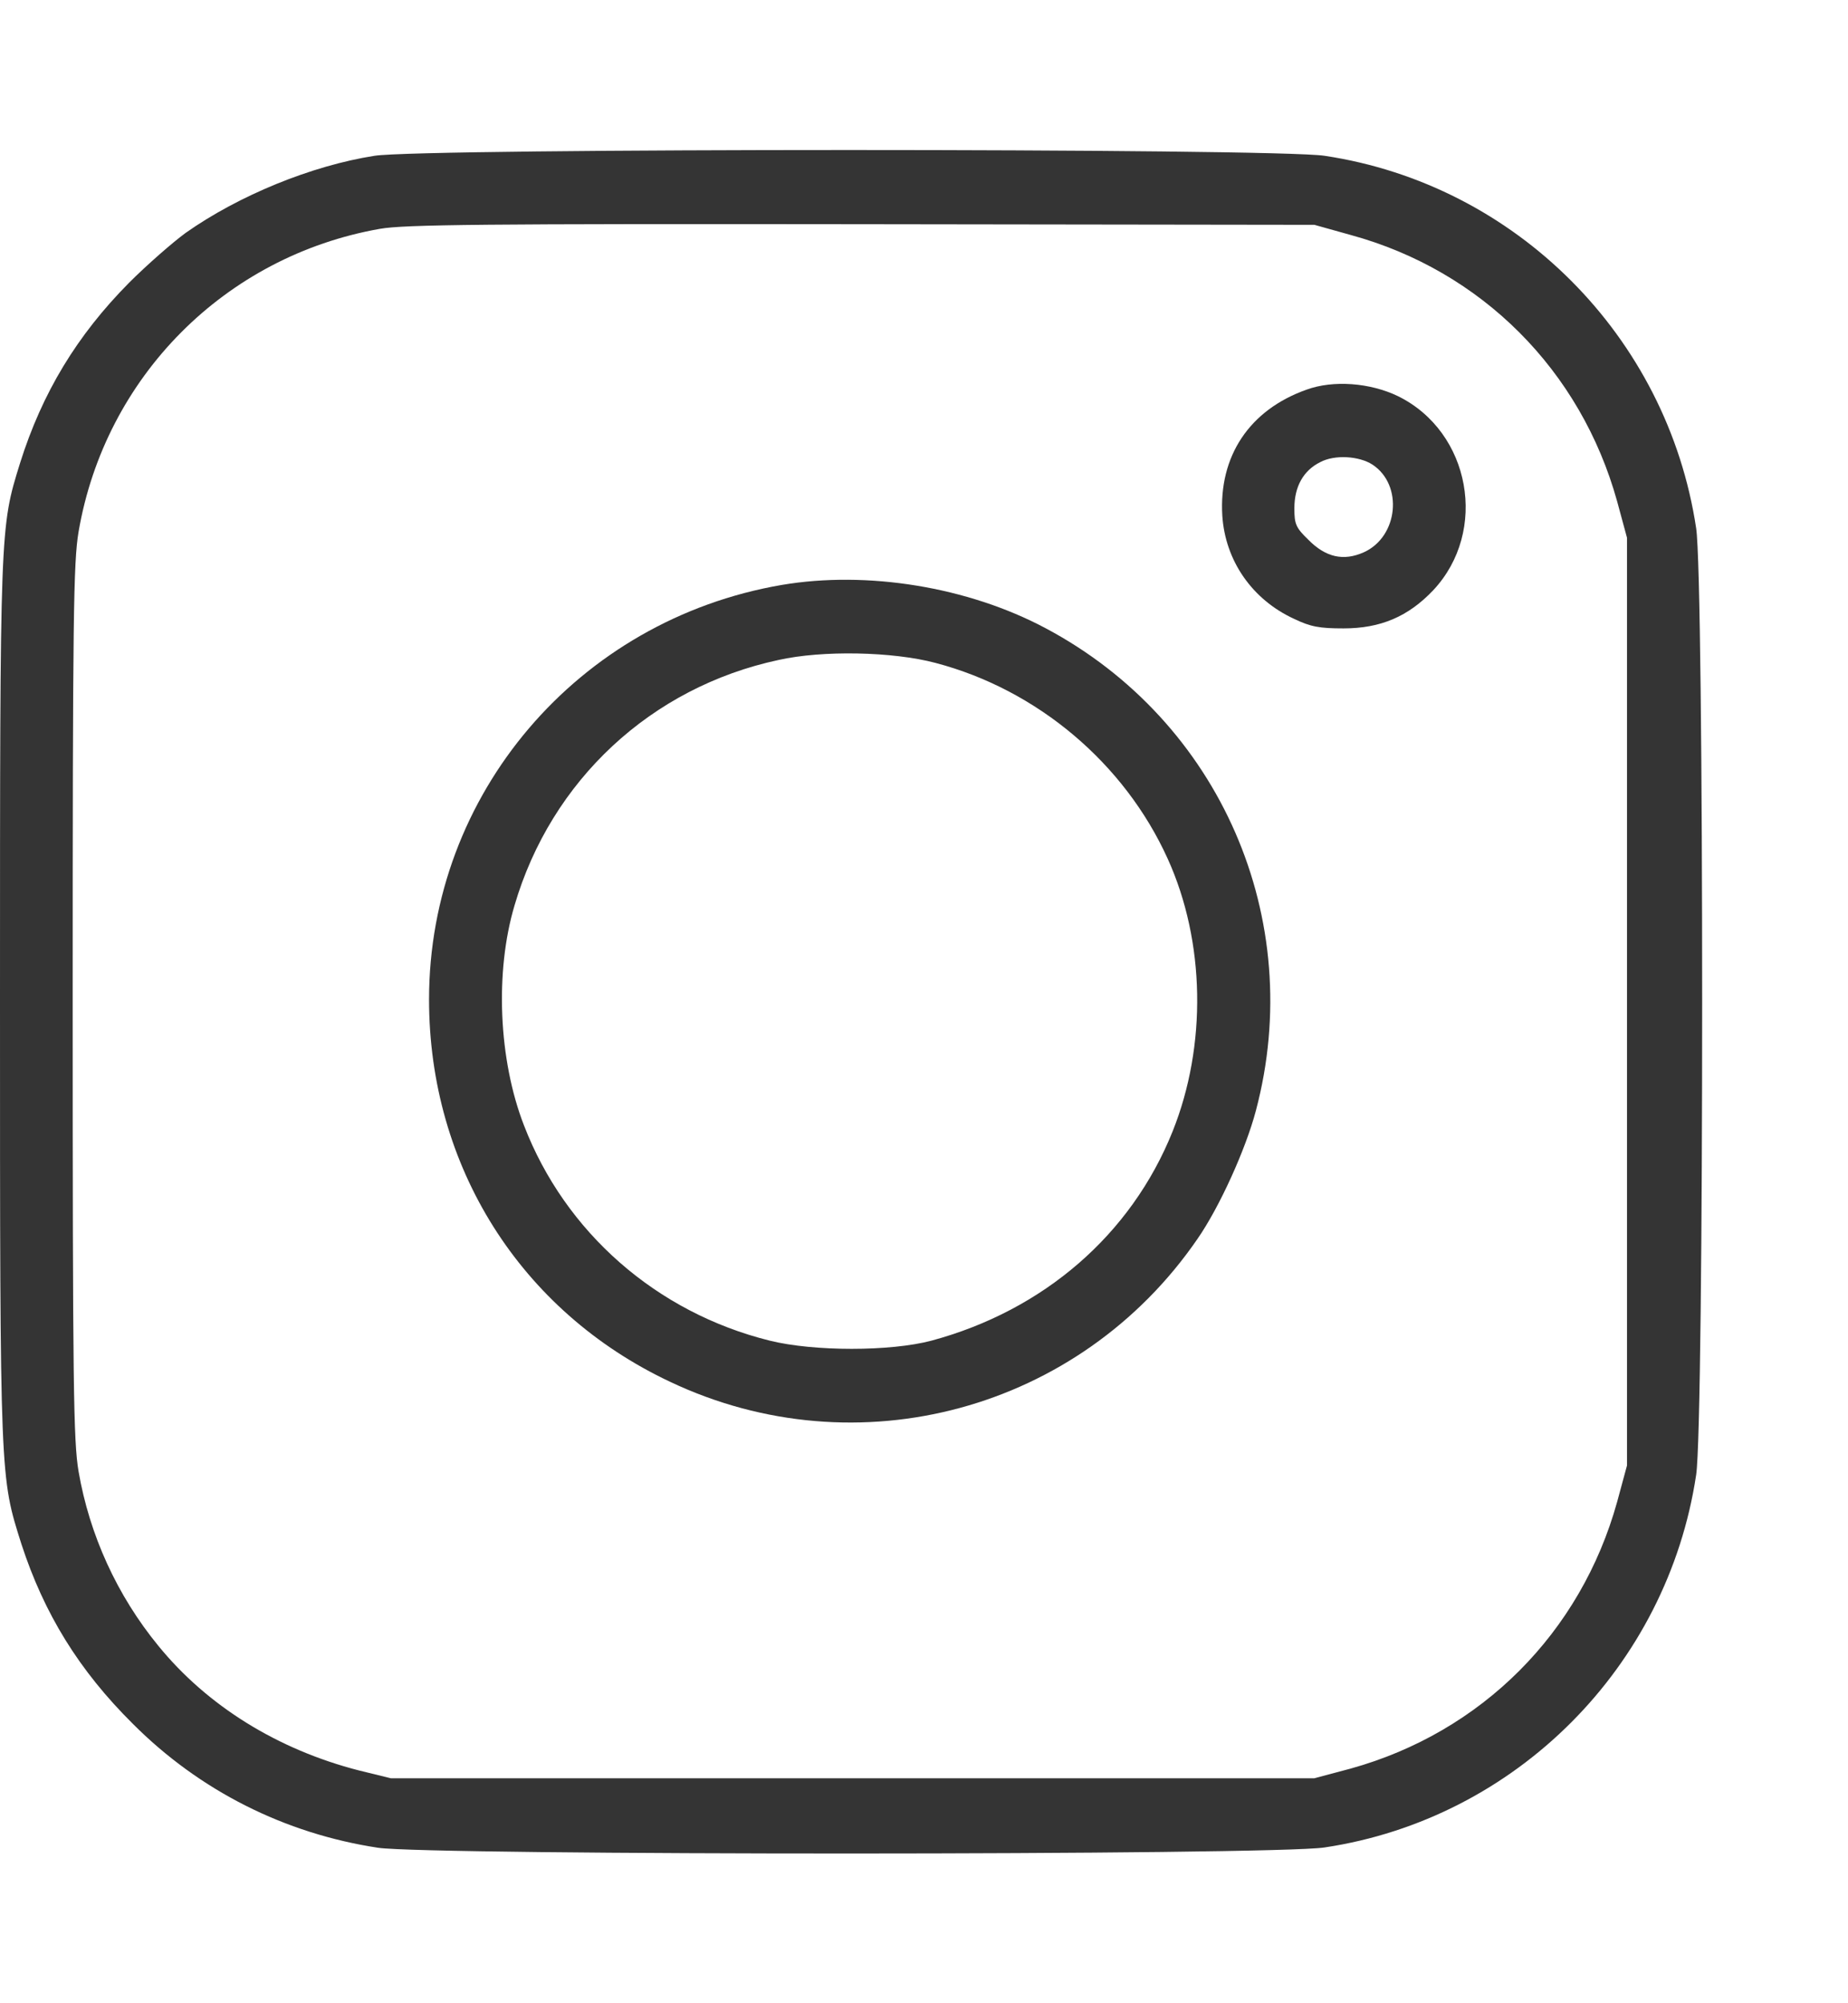 <svg width="12" height="13" viewBox="0 0 12 13" fill="none" xmlns="http://www.w3.org/2000/svg">
<path d="M2.432 1.011C2.023 1.075 1.551 1.268 1.206 1.511C1.121 1.573 0.954 1.719 0.838 1.835C0.501 2.175 0.274 2.548 0.13 3.006C0 3.424 0 3.412 0 6.5C0 9.614 0 9.581 0.139 10.02C0.286 10.471 0.512 10.839 0.862 11.186C1.296 11.621 1.849 11.899 2.455 11.991C2.793 12.041 8.263 12.041 8.601 11.989C9.843 11.803 10.827 10.816 11.014 9.571C11.066 9.236 11.066 3.764 11.014 3.428C10.827 2.184 9.843 1.197 8.601 1.011C8.277 0.961 2.746 0.961 2.432 1.011ZM8.771 1.525C9.621 1.757 10.265 2.404 10.501 3.254L10.565 3.49V6.5V9.51L10.501 9.746C10.265 10.596 9.621 11.241 8.771 11.477L8.535 11.54H5.536H2.538L2.33 11.489C1.804 11.354 1.346 11.071 1.027 10.679C0.76 10.353 0.581 9.961 0.51 9.548C0.477 9.352 0.472 8.993 0.472 6.5C0.472 4.007 0.477 3.648 0.51 3.452C0.682 2.446 1.461 1.662 2.467 1.485C2.625 1.457 3.145 1.452 5.595 1.455L8.535 1.459L8.771 1.525Z" fill="#343434"/>
<path d="M8.483 2.529C8.112 2.661 7.914 2.961 7.937 3.346C7.956 3.639 8.131 3.891 8.403 4.016C8.511 4.068 8.57 4.078 8.724 4.078C8.964 4.078 9.144 4.002 9.307 3.83C9.666 3.447 9.55 2.803 9.078 2.571C8.898 2.484 8.658 2.465 8.483 2.529ZM8.912 3.015C9.113 3.147 9.08 3.483 8.856 3.584C8.724 3.643 8.608 3.617 8.495 3.502C8.414 3.424 8.405 3.4 8.405 3.299C8.405 3.157 8.464 3.053 8.573 2.999C8.667 2.949 8.825 2.959 8.912 3.015Z" fill="#343434"/>
<path d="M5.076 3.796C3.752 4.023 2.786 5.154 2.786 6.486C2.786 7.567 3.378 8.509 4.351 8.967C5.567 9.543 7.01 9.153 7.775 8.041C7.919 7.834 8.089 7.458 8.155 7.208C8.485 5.966 7.923 4.679 6.79 4.077C6.285 3.808 5.631 3.702 5.076 3.796ZM6.075 4.302C6.736 4.476 7.302 4.953 7.583 5.574C7.826 6.11 7.838 6.785 7.614 7.343C7.345 8.013 6.776 8.504 6.049 8.7C5.782 8.771 5.284 8.771 4.998 8.7C4.264 8.518 3.669 7.997 3.402 7.302C3.237 6.877 3.213 6.306 3.341 5.876C3.579 5.064 4.228 4.46 5.055 4.283C5.34 4.219 5.796 4.228 6.075 4.302Z" fill="#343434"/>
</svg>
